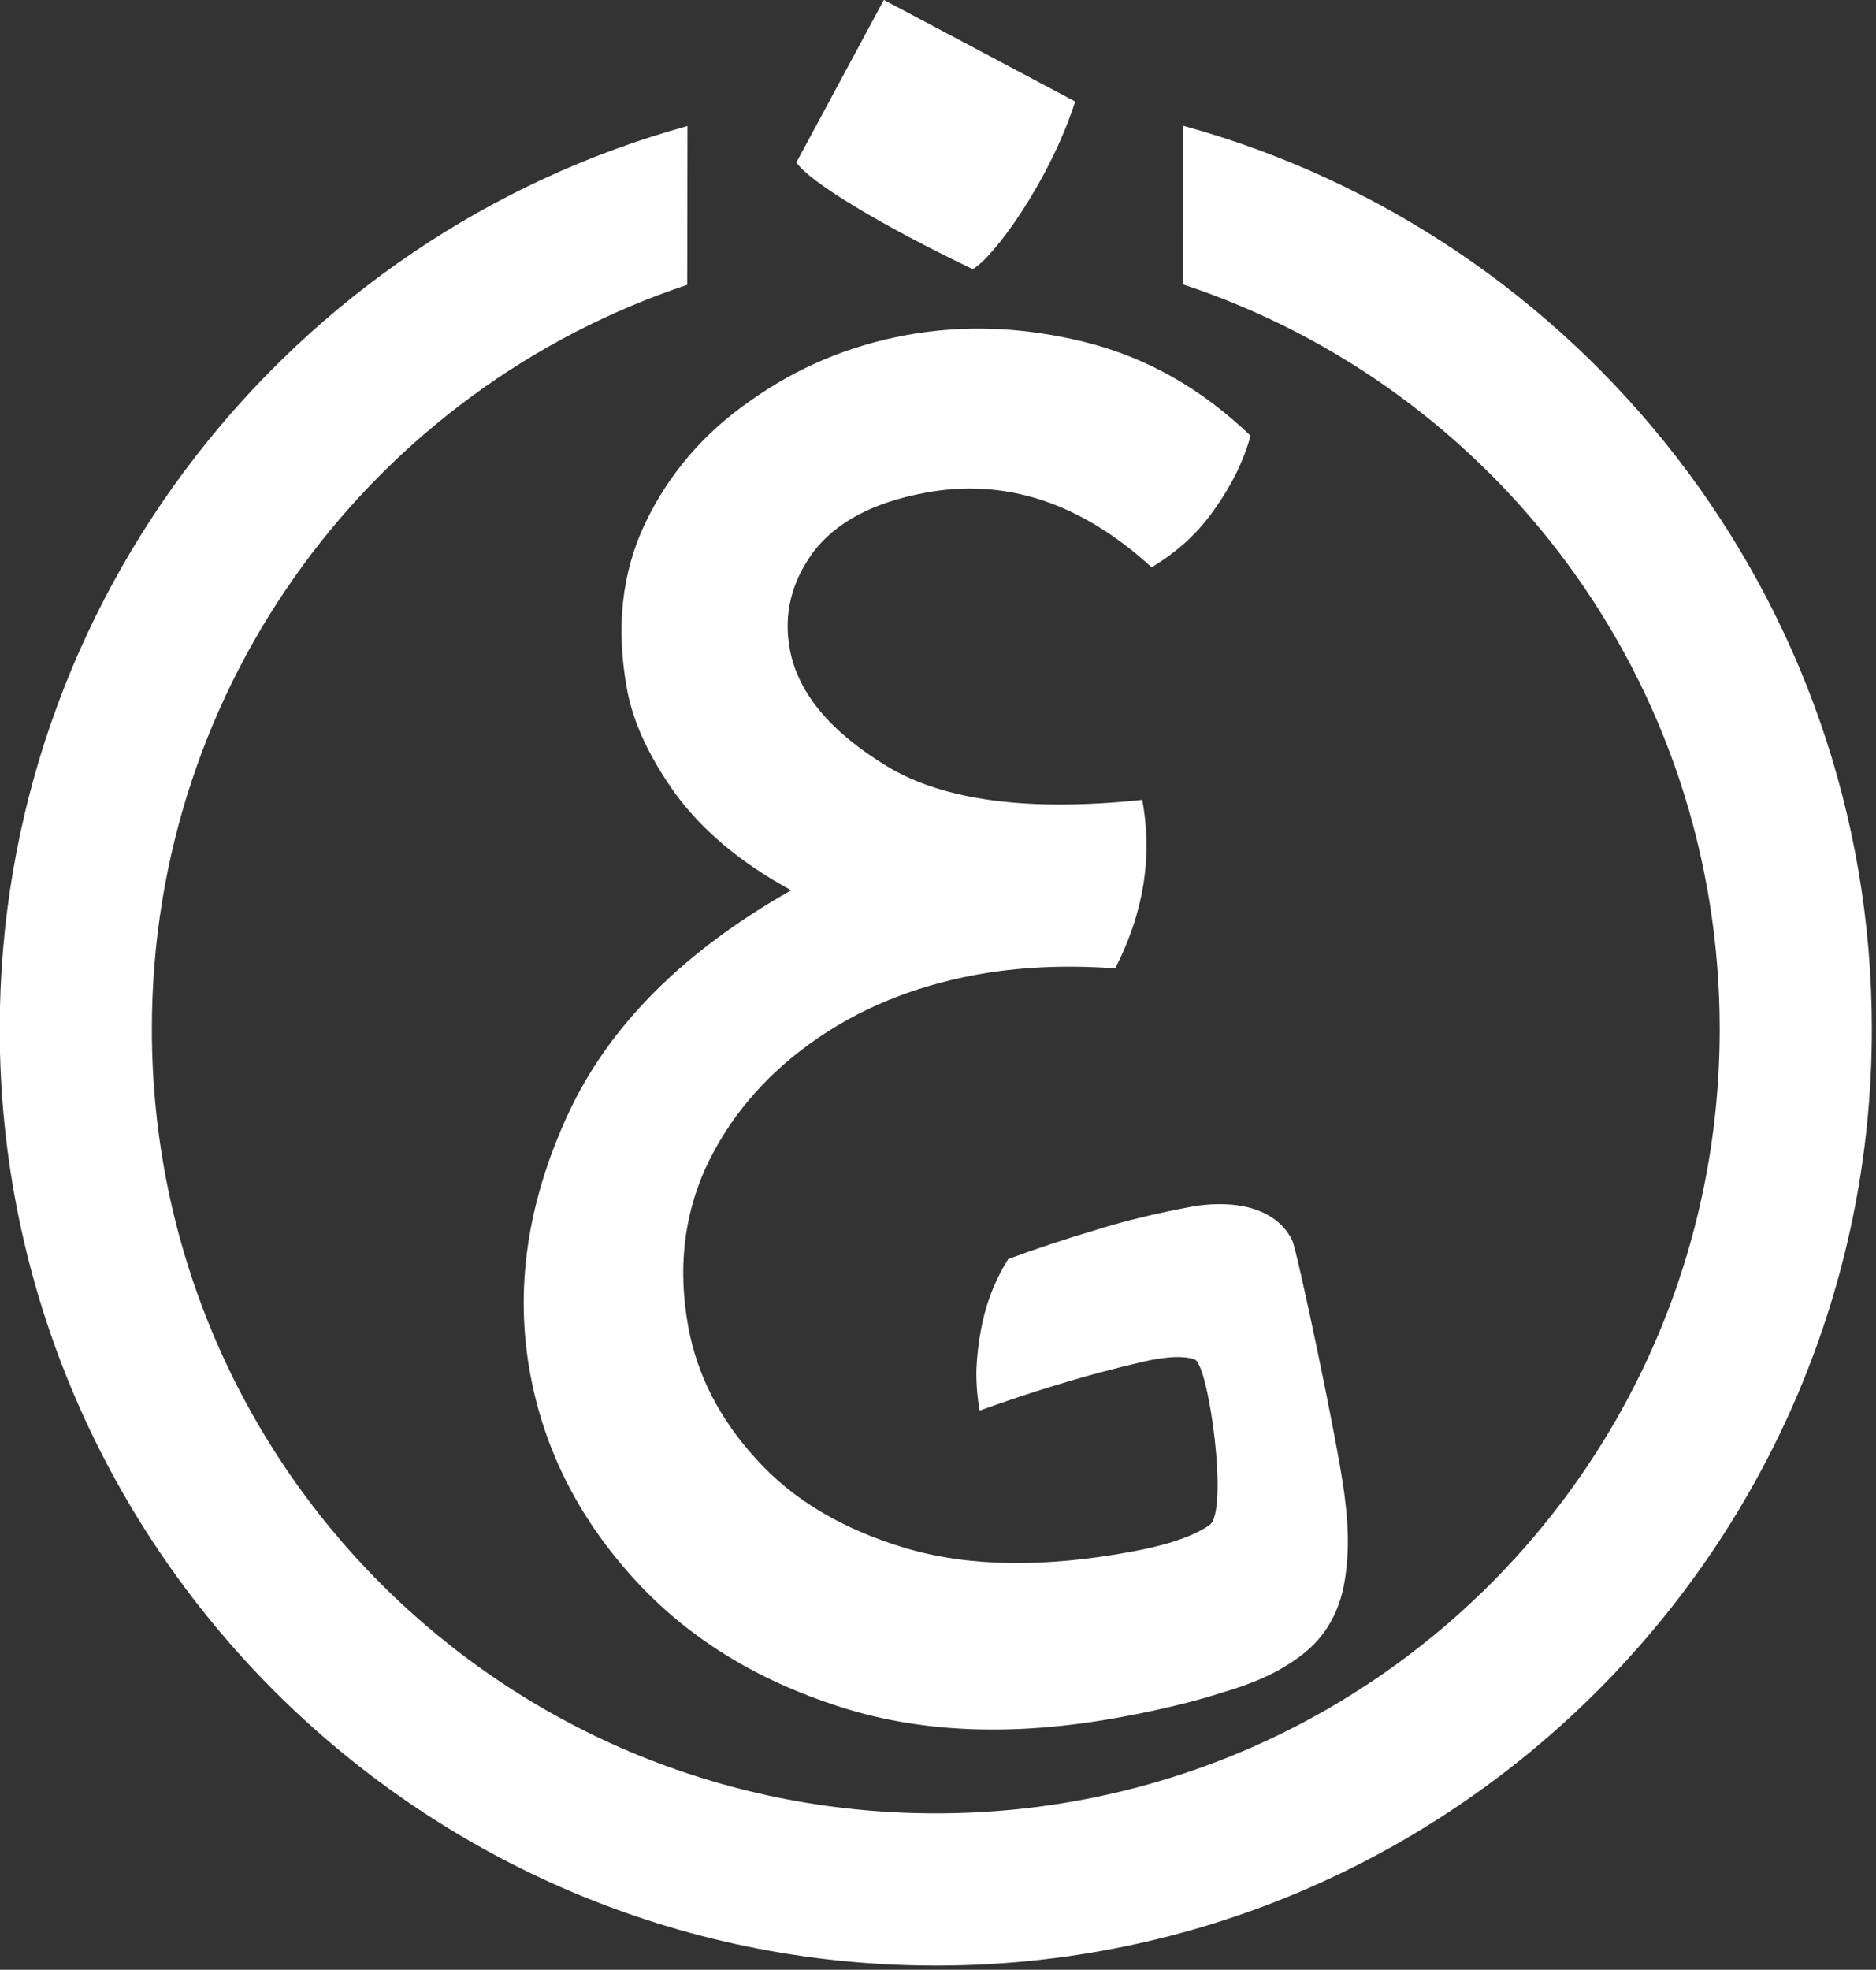 <?xml version="1.0" encoding="UTF-8" standalone="no"?>
<!-- Created with Inkscape (http://www.inkscape.org/) -->

<svg
   width="60.469mm"
   height="63.46mm"
   viewBox="0 0 60.469 63.46"
   version="1.1"
   id="svg116707"
   inkscape:version="1.1.2 (0a00cf5339, 2022-02-04, custom)"
   sodipodi:docname="logo_simple_small.svg"
   inkscape:export-filename="/home/bigtiddypiratebf/git/ghassanyounes.github.io/images/logo_text_white.png"
   inkscape:export-xdpi="174.07466"
   inkscape:export-ydpi="174.07466"
   xmlns:inkscape="http://www.inkscape.org/namespaces/inkscape"
   xmlns:sodipodi="http://sodipodi.sourceforge.net/DTD/sodipodi-0.dtd"
   xmlns="http://www.w3.org/2000/svg"
   xmlns:svg="http://www.w3.org/2000/svg">
  <rect x="0" y="0" width="60.469" height="63.46" fill="#333333" stroke="none"/>
  <sodipodi:namedview
     id="namedview116709"
     pagecolor="#595959"
     bordercolor="#666666"
     borderopacity="1.0"
     inkscape:pageshadow="2"
     inkscape:pageopacity="0"
     inkscape:pagecheckerboard="true"
     inkscape:document-units="mm"
     showgrid="false"
     inkscape:zoom="0.45254834"
     inkscape:cx="156.88932"
     inkscape:cy="286.15728"
     inkscape:window-width="1920"
     inkscape:window-height="1017"
     inkscape:window-x="1912"
     inkscape:window-y="-8"
     inkscape:window-maximized="1"
     inkscape:current-layer="g25977"
     showguides="true"
     inkscape:guide-bbox="true" />
  <defs
     id="defs116704">
    <rect
       x="204.615"
       y="400"
       width="861.538"
       height="995.385"
       id="rect2190" />
    <rect
       x="45.179"
       y="46.916"
       width="1752.217"
       height="621.846"
       id="rect128211" />
  </defs>
  <g
     id="g25977"
     inkscape:label="small_symbol"
     transform="matrix(0.231,0,0,0.231,-4.487,-1.496)"
     inkscape:export-filename="C:\Users\ghass\Documents\logo_text_long_transparent_white.png"
     inkscape:export-xdpi="174.07466"
     inkscape:export-ydpi="174.07466"
     style="display:inline;fill:#000000;fill-opacity:1"
     inkscape:groupmode="layer">
    <path
       style="color:#000000;fill:#ffffff;fill-opacity:1;-inkscape-stroke:none"
       d="M 115.353,24.05 C 60.098,39.273 19.385,89.98 19.385,150 c 0,72.01 58.605,130.615 130.615,130.615 72.01,0 130.615,-58.605 130.615,-130.615 0,-60.057 -40.763,-110.79 -96.07,-125.977 l -0.069,22.109 C 228.053,60.53 259.385,101.516 259.385,150 259.385,210.538 210.538,259.385 150,259.385 89.462,259.385 40.615,210.538 40.615,150 c 0,-48.407 31.233,-89.34 74.701,-103.8 z"
       id="circle25804"
       sodipodi:nodetypes="csssccssscc"
       inkscape:label="circle"
       inkscape:export-filename="logo_simple_small_transparent_white.png"
       inkscape:export-xdpi="174.07466"
       inkscape:export-ydpi="174.07466" />
    <path
       d="m 155.148,44.013 c -6.535,-3.143 -12.018,-6.057 -16.449,-8.741 -4.431,-2.684 -7.149,-4.73 -8.154,-6.137 L 142.752,6.463 169.455,20.632 c -3.606,11.216 -11.5,21.903 -14.308,23.381 z"
       style="font-size:400px;line-height:1.25;font-family:Harmattan;-inkscape-font-specification:'Harmattan, Normal';white-space:pre;display:inline;fill:#ffffff;fill-opacity:1;stroke-width:0.212"
       id="path25969"
       inkscape:label="nuqta"
       inkscape:export-filename="logo_simple_small_transparent_white.png"
       inkscape:export-xdpi="174.07466"
       inkscape:export-ydpi="174.07466" />
    <path
       d="m 201.215,237.185 c -3.42,2.682 -7.307,4.194 -11.237,5.349 -3.911,1.258 -8.589,2.393 -14.033,3.404 -15.204,2.824 -28.65,2.24 -40.338,-1.752 -11.669,-3.89 -21.145,-9.994 -28.429,-18.312 -7.265,-8.215 -11.852,-17.459 -13.76,-27.732 -2.195,-11.814 -0.451,-23.881 5.231,-36.202 5.682,-12.321 16.072,-22.753 31.17,-31.296 -6.855,-3.721 -12.195,-8.15 -16.018,-13.284 -3.721,-5.154 -6.01,-10.042 -6.869,-14.665 -1.603,-8.629 -0.759,-16.385 2.532,-23.266 3.291,-6.882 8.185,-12.573 14.682,-17.075 6.478,-4.604 13.672,-7.641 21.582,-9.11 8.116,-1.508 16.462,-1.198 25.041,0.928 8.578,2.126 16.296,6.484 23.152,13.075 -0.949,3.471 -2.605,6.86 -4.966,10.168 -2.258,3.289 -5.206,6.015 -8.842,8.178 -9.857,-9.009 -20.384,-12.473 -31.581,-10.393 -7.294,1.355 -12.517,4.132 -15.669,8.331 -3.049,4.18 -4.126,8.684 -3.229,13.512 1.126,6.061 5.642,11.492 13.548,16.294 7.906,4.801 19.781,6.368 35.625,4.7 1.469,7.91 0.214,15.742 -3.765,23.495 -7.002,-0.506 -13.533,-0.196 -19.594,0.93 -8.732,1.622 -16.379,4.796 -22.94,9.522 -6.561,4.726 -11.436,10.52 -14.625,17.383 -3.086,6.843 -3.885,14.272 -2.396,22.284 1.24,6.677 4.395,12.787 9.462,18.328 5.087,5.644 12.018,9.776 20.795,12.397 8.776,2.621 19.328,2.786 31.656,0.496 3.936,-0.731 8.097,-1.824 10.802,-3.702 2.705,-1.878 -0.087,-22.349 -2.079,-23.085 -1.878,-0.694 -5.02,-0.184 -7.058,0.282 -2.037,0.466 -4.109,0.982 -6.215,1.549 -2.676,0.72 -5.407,1.52 -8.194,2.402 -2.787,0.882 -5.63,1.845 -8.528,2.889 -0.334,-1.798 -0.487,-3.696 -0.46,-5.693 0.169,-3.797 0.836,-7.247 1.798,-9.969 0.698,-1.963 1.581,-3.788 2.65,-5.474 2.039,-0.751 4.06,-1.458 6.062,-2.122 2.002,-0.664 3.986,-1.285 5.951,-1.863 1.956,-0.629 4.103,-1.227 6.442,-1.794 2.339,-0.567 4.87,-1.104 7.592,-1.61 8.058,-1.161 12.119,1.697 13.588,4.816 0.658,1.397 6.307,27.986 7.261,35.338 0.492,3.798 0.774,7.619 0.058,12.056 -0.717,4.437 -2.71,7.829 -5.852,10.293 z"
       id="path25971"
       style="font-size:400px;line-height:1.25;font-family:Harmattan;-inkscape-font-specification:'Harmattan, Normal';white-space:pre;display:inline;fill:#ffffff;fill-opacity:1;stroke-width:0.802"
       sodipodi:nodetypes="scsccssccsscsscccscssccsscscsscssssccccscscsscss"
       inkscape:label="base"
       inkscape:export-filename="logo_simple_small_transparent_white.png"
       inkscape:export-xdpi="174.07466"
       inkscape:export-ydpi="174.07466" />
  </g>
</svg>
